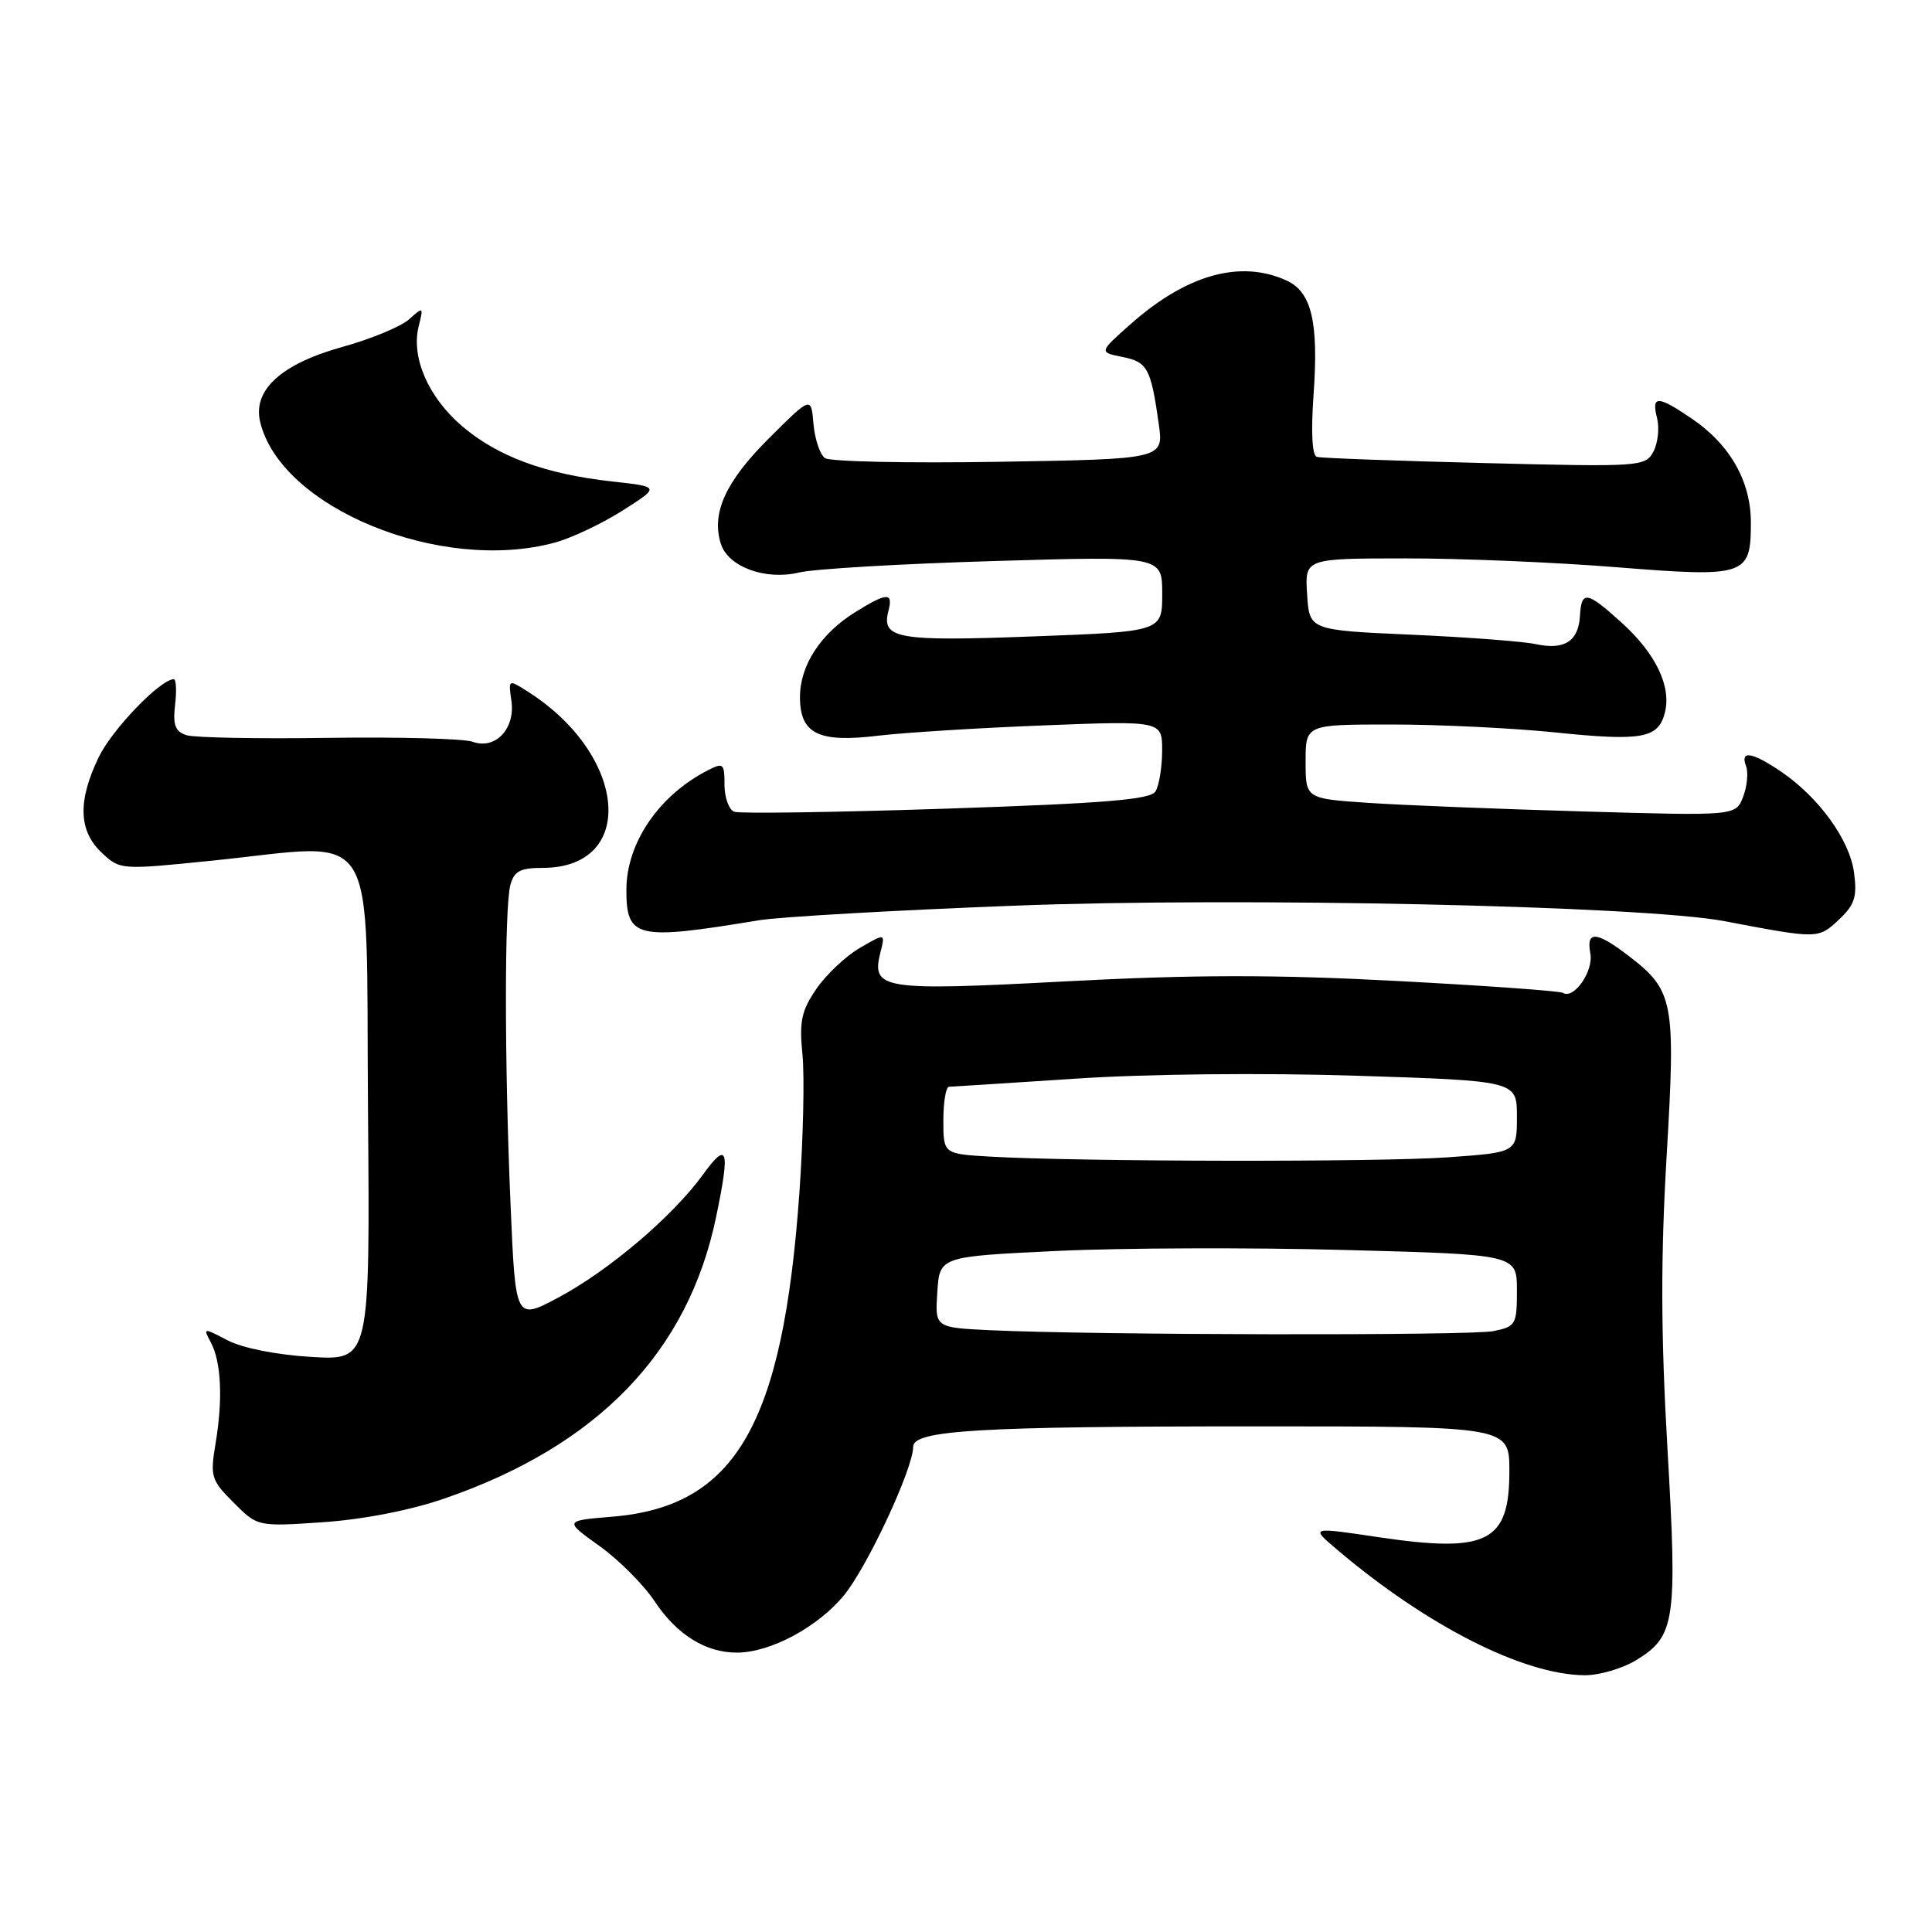 <?xml version="1.0" encoding="UTF-8" standalone="no"?>
<!DOCTYPE svg PUBLIC "-//W3C//DTD SVG 1.1//EN" "http://www.w3.org/Graphics/SVG/1.1/DTD/svg11.dtd" >
<svg xmlns="http://www.w3.org/2000/svg" xmlns:xlink="http://www.w3.org/1999/xlink" version="1.1" viewBox="0 0 256 256">
 <g >
 <path fill="currentColor"
d=" M 216.77 220.00 C 221.98 216.82 222.27 214.90 220.95 192.01 C 220.07 176.79 220.04 166.76 220.84 153.13 C 222.05 132.53 221.80 131.24 215.66 126.55 C 211.50 123.38 210.15 123.32 210.73 126.34 C 211.17 128.68 208.55 132.46 207.10 131.56 C 206.70 131.31 196.77 130.60 185.03 129.98 C 168.93 129.13 158.23 129.14 141.33 130.03 C 116.82 131.33 115.43 131.11 116.66 126.20 C 117.31 123.64 117.31 123.64 113.91 125.62 C 112.04 126.71 109.45 129.16 108.16 131.05 C 106.19 133.93 105.89 135.36 106.33 139.73 C 106.62 142.60 106.43 150.87 105.92 158.10 C 103.74 188.78 97.47 199.63 81.12 200.97 C 74.75 201.50 74.75 201.50 79.43 204.85 C 82.00 206.69 85.28 209.98 86.73 212.16 C 89.67 216.61 93.53 219.01 97.70 218.98 C 102.13 218.94 108.36 215.60 111.82 211.40 C 114.91 207.65 121.00 194.59 121.00 191.71 C 121.00 189.51 129.58 189.00 166.65 189.00 C 200.00 189.00 200.00 189.00 200.00 194.93 C 200.00 204.37 197.09 205.83 182.57 203.67 C 173.65 202.34 173.65 202.34 177.07 205.25 C 189.05 215.43 201.86 221.93 210.00 221.98 C 211.93 221.98 214.97 221.09 216.77 220.00 Z  M 58.81 198.59 C 79.20 191.58 91.19 179.16 94.90 161.20 C 96.77 152.21 96.42 151.12 93.14 155.65 C 89.14 161.17 80.67 168.37 73.97 171.94 C 68.31 174.95 68.31 174.95 67.66 159.82 C 66.84 141.03 66.83 120.24 67.63 117.25 C 68.12 115.44 68.94 115.00 71.89 115.00 C 84.44 115.00 83.18 100.04 69.92 91.63 C 67.36 90.00 67.35 90.01 67.76 92.84 C 68.31 96.54 65.65 99.38 62.64 98.29 C 61.47 97.87 52.89 97.64 43.58 97.77 C 34.28 97.91 25.80 97.75 24.73 97.42 C 23.21 96.93 22.89 96.09 23.20 93.40 C 23.42 91.53 23.34 90.00 23.03 90.00 C 21.26 90.00 14.88 96.62 13.09 100.31 C 10.28 106.12 10.40 110.08 13.46 112.97 C 15.92 115.28 15.94 115.28 28.21 114.03 C 50.56 111.75 48.46 108.40 48.76 146.88 C 49.03 180.26 49.03 180.26 41.26 179.80 C 36.68 179.53 32.14 178.63 30.18 177.61 C 26.93 175.91 26.89 175.92 27.93 177.86 C 29.31 180.45 29.55 185.35 28.57 191.22 C 27.83 195.66 27.97 196.12 30.96 199.11 C 34.13 202.29 34.13 202.29 42.82 201.70 C 48.09 201.34 54.37 200.12 58.81 198.59 Z  M 100.50 121.95 C 103.25 121.49 118.48 120.62 134.35 120.01 C 164.26 118.85 217.82 120.02 228.50 122.06 C 240.92 124.42 240.92 124.42 243.63 121.89 C 245.76 119.89 246.10 118.86 245.67 115.63 C 245.10 111.30 241.03 105.67 236.01 102.25 C 232.17 99.64 230.55 99.38 231.36 101.51 C 231.68 102.34 231.51 104.16 230.98 105.56 C 230.01 108.11 230.01 108.11 209.75 107.52 C 198.61 107.20 185.79 106.69 181.25 106.38 C 173.00 105.82 173.00 105.82 173.00 100.91 C 173.00 96.00 173.00 96.00 184.39 96.00 C 190.66 96.00 200.37 96.47 205.97 97.04 C 217.58 98.24 219.75 97.85 220.61 94.41 C 221.48 90.93 219.39 86.59 214.88 82.51 C 210.23 78.31 209.55 78.20 209.35 81.63 C 209.15 84.98 207.29 86.17 203.50 85.35 C 201.85 84.99 194.43 84.43 187.00 84.10 C 173.50 83.50 173.50 83.50 173.20 78.75 C 172.89 74.00 172.89 74.00 186.20 73.99 C 193.51 73.98 206.11 74.51 214.20 75.16 C 231.34 76.53 232.00 76.31 232.00 69.25 C 232.00 63.77 229.24 58.91 224.17 55.47 C 219.63 52.38 218.80 52.37 219.57 55.41 C 219.90 56.73 219.68 58.73 219.08 59.85 C 218.02 61.83 217.38 61.88 196.74 61.36 C 185.06 61.07 175.05 60.70 174.49 60.54 C 173.86 60.36 173.70 57.29 174.05 52.37 C 174.74 42.65 173.81 38.69 170.45 37.16 C 164.35 34.38 157.20 36.39 149.81 42.95 C 145.61 46.67 145.61 46.67 148.73 47.30 C 152.05 47.96 152.50 48.80 153.54 56.16 C 154.20 60.83 154.20 60.83 132.35 61.19 C 120.33 61.39 109.96 61.17 109.31 60.70 C 108.65 60.23 107.97 58.19 107.79 56.17 C 107.48 52.50 107.48 52.50 101.85 58.12 C 96.13 63.82 94.23 68.01 95.52 72.07 C 96.49 75.12 101.44 76.93 105.88 75.86 C 107.87 75.38 119.51 74.70 131.75 74.34 C 154.00 73.68 154.00 73.68 154.00 78.69 C 154.00 83.69 154.00 83.69 136.84 84.33 C 118.90 85.01 116.76 84.63 117.72 80.96 C 118.37 78.47 117.55 78.49 113.39 81.07 C 108.75 83.93 106.00 88.15 106.00 92.37 C 106.00 97.24 108.45 98.45 116.39 97.48 C 119.75 97.08 129.59 96.46 138.25 96.12 C 154.00 95.50 154.00 95.50 153.99 99.50 C 153.98 101.70 153.58 104.12 153.10 104.88 C 152.42 105.95 146.34 106.45 125.40 107.15 C 110.64 107.64 97.99 107.83 97.29 107.56 C 96.58 107.28 96.00 105.68 96.00 104.00 C 96.00 101.14 95.85 101.01 93.75 102.09 C 87.29 105.41 83.00 111.72 83.00 117.90 C 83.00 124.33 84.30 124.63 100.50 121.95 Z  M 73.50 71.90 C 75.70 71.31 79.74 69.40 82.48 67.66 C 87.46 64.50 87.46 64.50 81.14 63.80 C 72.24 62.82 65.93 60.49 61.21 56.45 C 56.73 52.61 54.45 47.34 55.48 43.22 C 56.13 40.64 56.09 40.61 54.22 42.30 C 53.16 43.26 49.19 44.91 45.40 45.96 C 37.28 48.21 33.47 51.67 34.47 55.89 C 37.17 67.29 58.40 76.00 73.50 71.90 Z  M 131.20 176.26 C 123.89 175.91 123.89 175.91 124.20 171.21 C 124.50 166.50 124.50 166.50 140.00 165.76 C 148.53 165.35 165.74 165.29 178.25 165.63 C 201.00 166.23 201.00 166.23 201.00 170.99 C 201.00 175.52 200.85 175.78 197.88 176.38 C 194.75 177.00 145.00 176.91 131.20 176.26 Z  M 131.25 153.26 C 125.00 152.90 125.00 152.90 125.00 148.45 C 125.00 146.00 125.34 144.00 125.75 144.00 C 126.16 143.99 133.70 143.51 142.50 142.93 C 151.86 142.30 167.32 142.14 179.75 142.54 C 201.00 143.22 201.00 143.22 201.00 147.96 C 201.00 152.70 201.00 152.70 191.85 153.35 C 182.74 154.00 143.18 153.94 131.25 153.26 Z "/>
</g>
</svg>